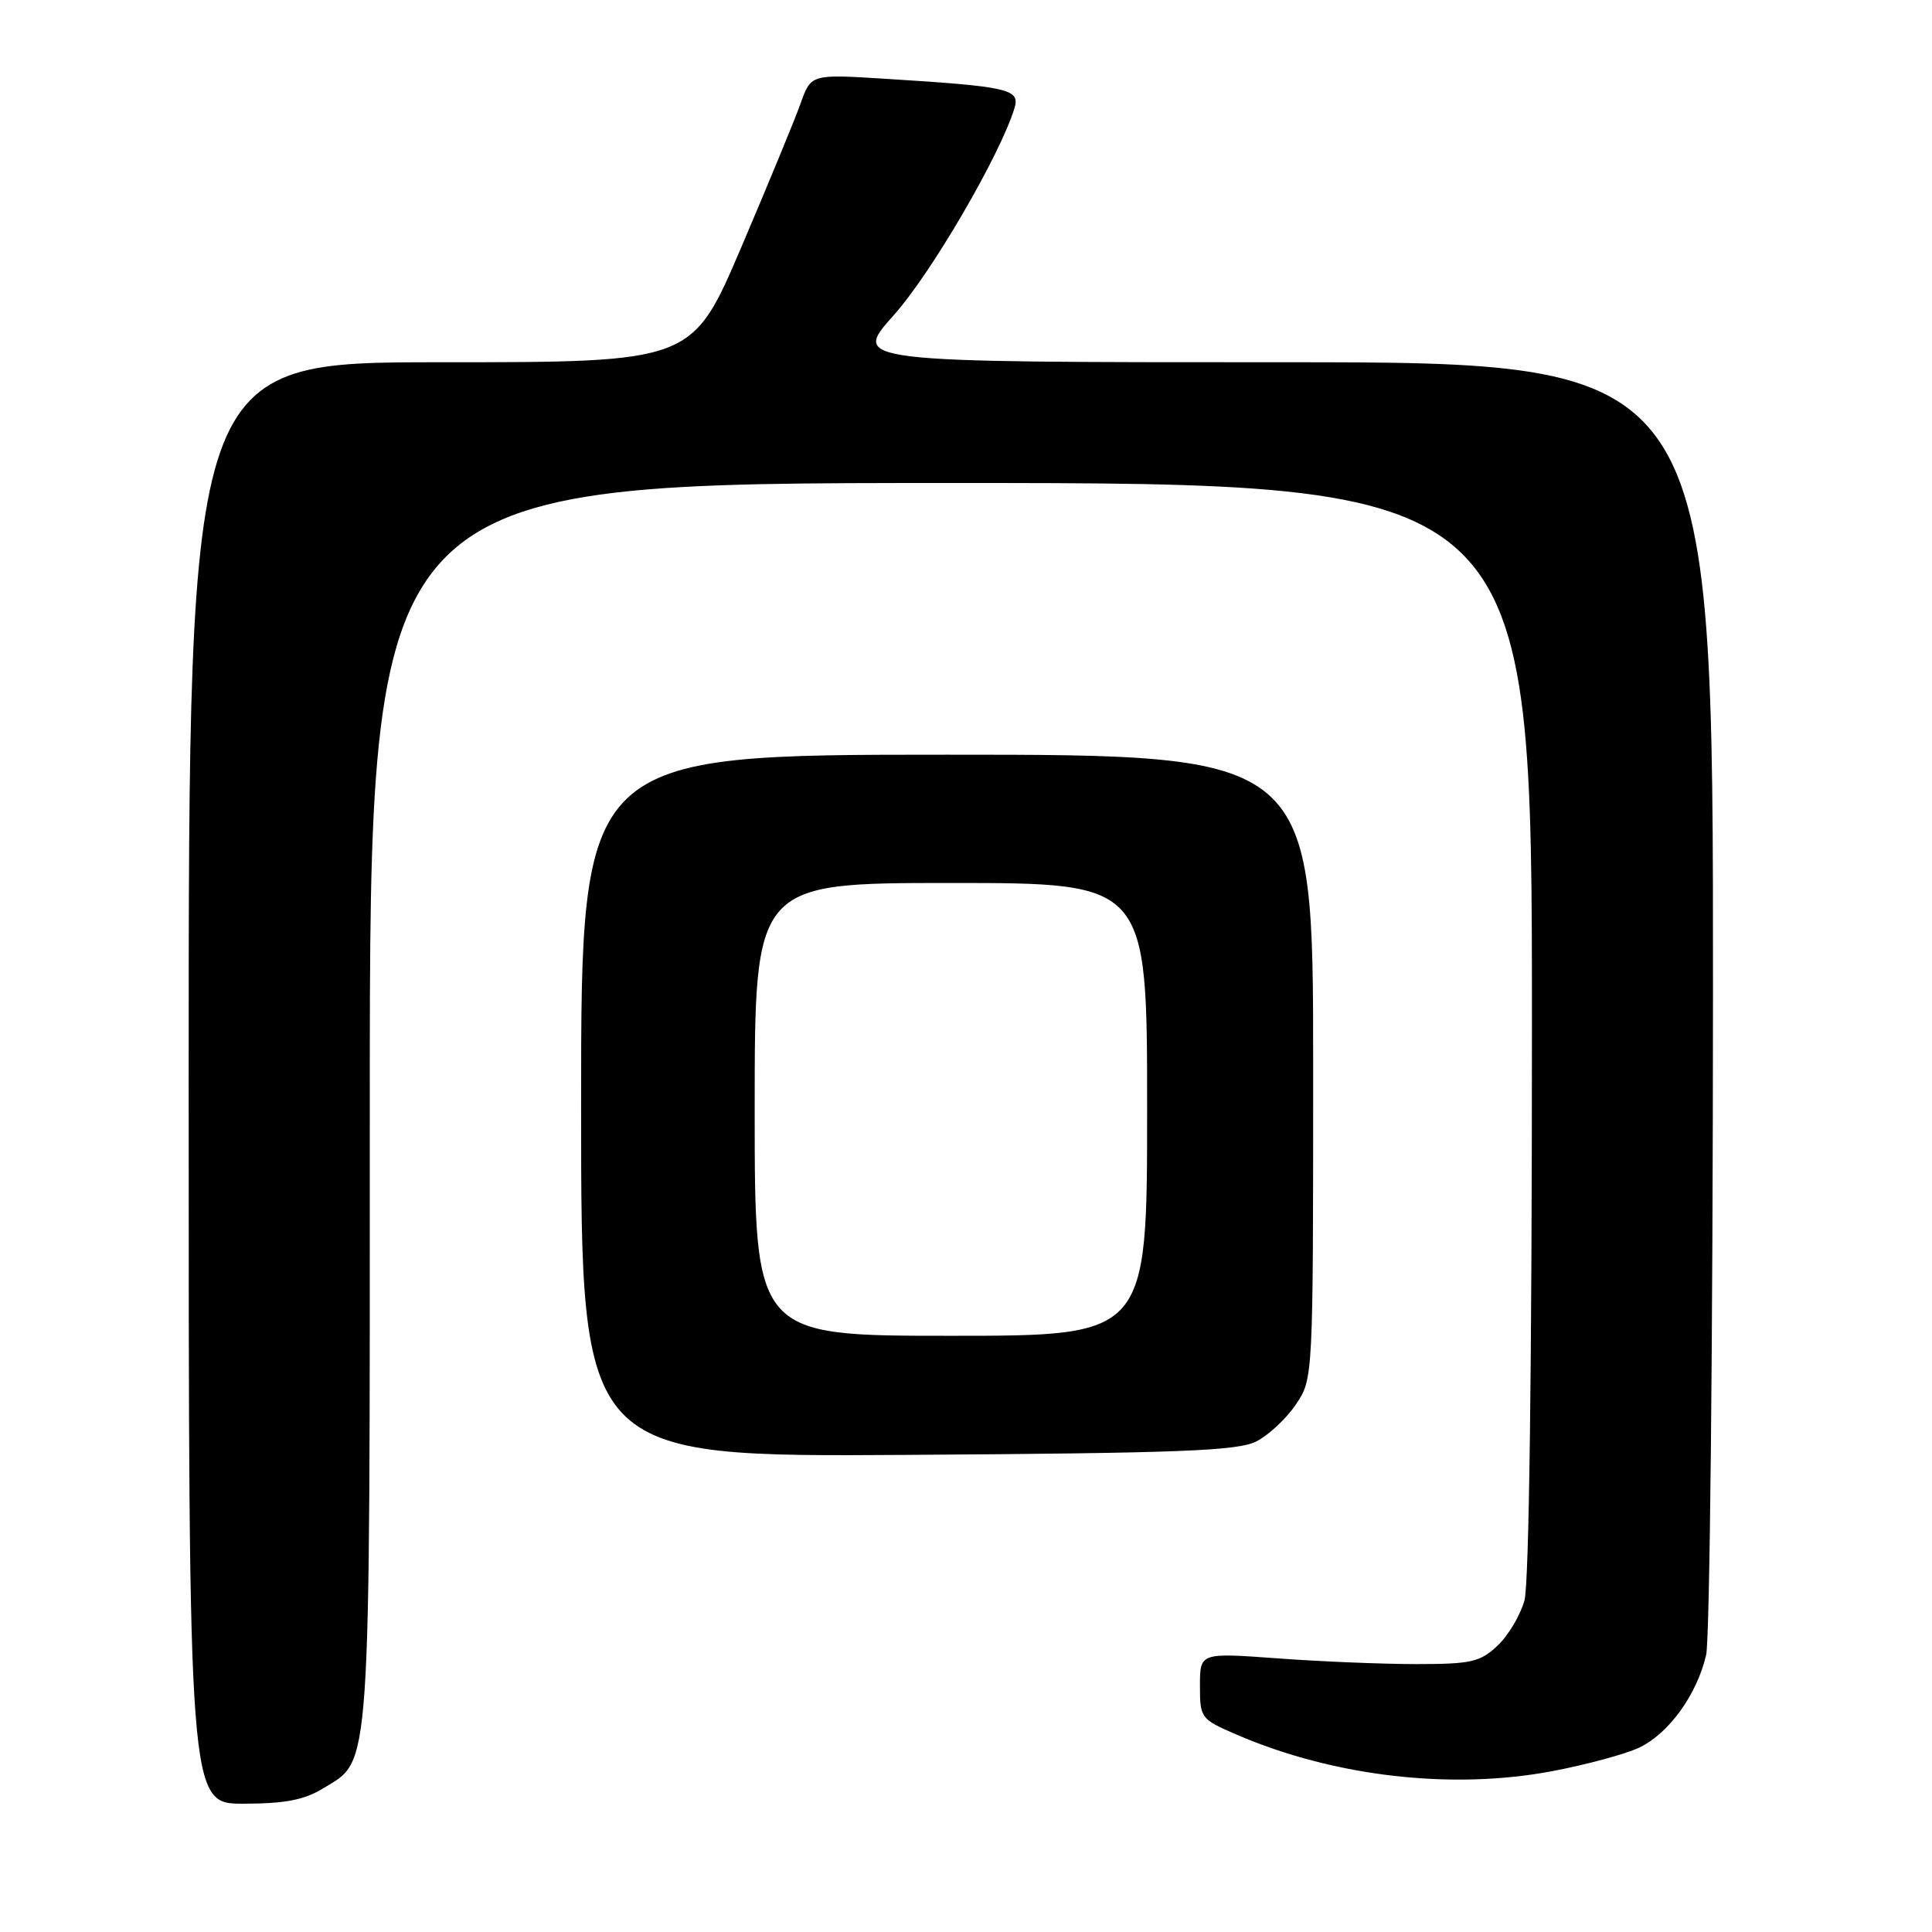 <?xml version="1.0" encoding="UTF-8" standalone="no"?>
<!DOCTYPE svg PUBLIC "-//W3C//DTD SVG 1.1//EN" "http://www.w3.org/Graphics/SVG/1.1/DTD/svg11.dtd" >
<svg xmlns="http://www.w3.org/2000/svg" xmlns:xlink="http://www.w3.org/1999/xlink" version="1.1" viewBox="0 0 256 256">
 <g >
 <path fill="currentColor"
d=" M 42.81 236.97 C 49.23 233.06 49.00 236.40 49.00 146.03 C 49.00 64.00 49.00 64.00 126.00 64.00 C 203.00 64.00 203.00 64.00 202.99 136.25 C 202.99 180.99 202.61 209.86 202.00 212.07 C 201.45 214.04 199.84 216.74 198.42 218.07 C 196.12 220.23 194.94 220.50 187.67 220.50 C 183.18 220.50 174.89 220.16 169.25 219.74 C 159.00 218.99 159.00 218.99 159.00 223.37 C 159.00 227.67 159.10 227.80 163.91 229.87 C 176.81 235.42 192.40 237.21 205.72 234.68 C 210.24 233.82 215.42 232.42 217.22 231.56 C 221.14 229.69 224.85 224.54 226.07 219.30 C 226.56 217.21 226.96 177.81 226.98 131.75 C 227.00 48.00 227.00 48.00 169.92 48.00 C 112.84 48.00 112.84 48.00 118.44 41.75 C 123.38 36.23 132.54 20.52 134.42 14.34 C 135.19 11.81 133.72 11.47 117.48 10.45 C 107.47 9.82 107.47 9.82 106.10 13.66 C 105.35 15.77 101.81 24.36 98.23 32.75 C 91.72 48.00 91.72 48.00 58.36 48.00 C 25.00 48.00 25.00 48.00 25.00 143.50 C 25.00 239.00 25.00 239.00 32.25 239.00 C 37.76 238.99 40.30 238.51 42.81 236.97 Z  M 166.46 191.00 C 168.09 190.18 170.45 187.97 171.71 186.10 C 174.00 182.70 174.00 182.70 174.00 141.35 C 174.00 100.00 174.00 100.00 125.50 100.00 C 77.00 100.00 77.00 100.00 77.00 146.53 C 77.00 193.06 77.00 193.06 120.25 192.78 C 156.31 192.55 163.99 192.25 166.46 191.00 Z  M 100.00 147.00 C 100.00 117.00 100.00 117.00 126.00 117.00 C 152.00 117.00 152.00 117.00 152.00 147.00 C 152.00 177.00 152.00 177.00 126.00 177.00 C 100.00 177.00 100.00 177.00 100.00 147.00 Z "/>
</g>
</svg>